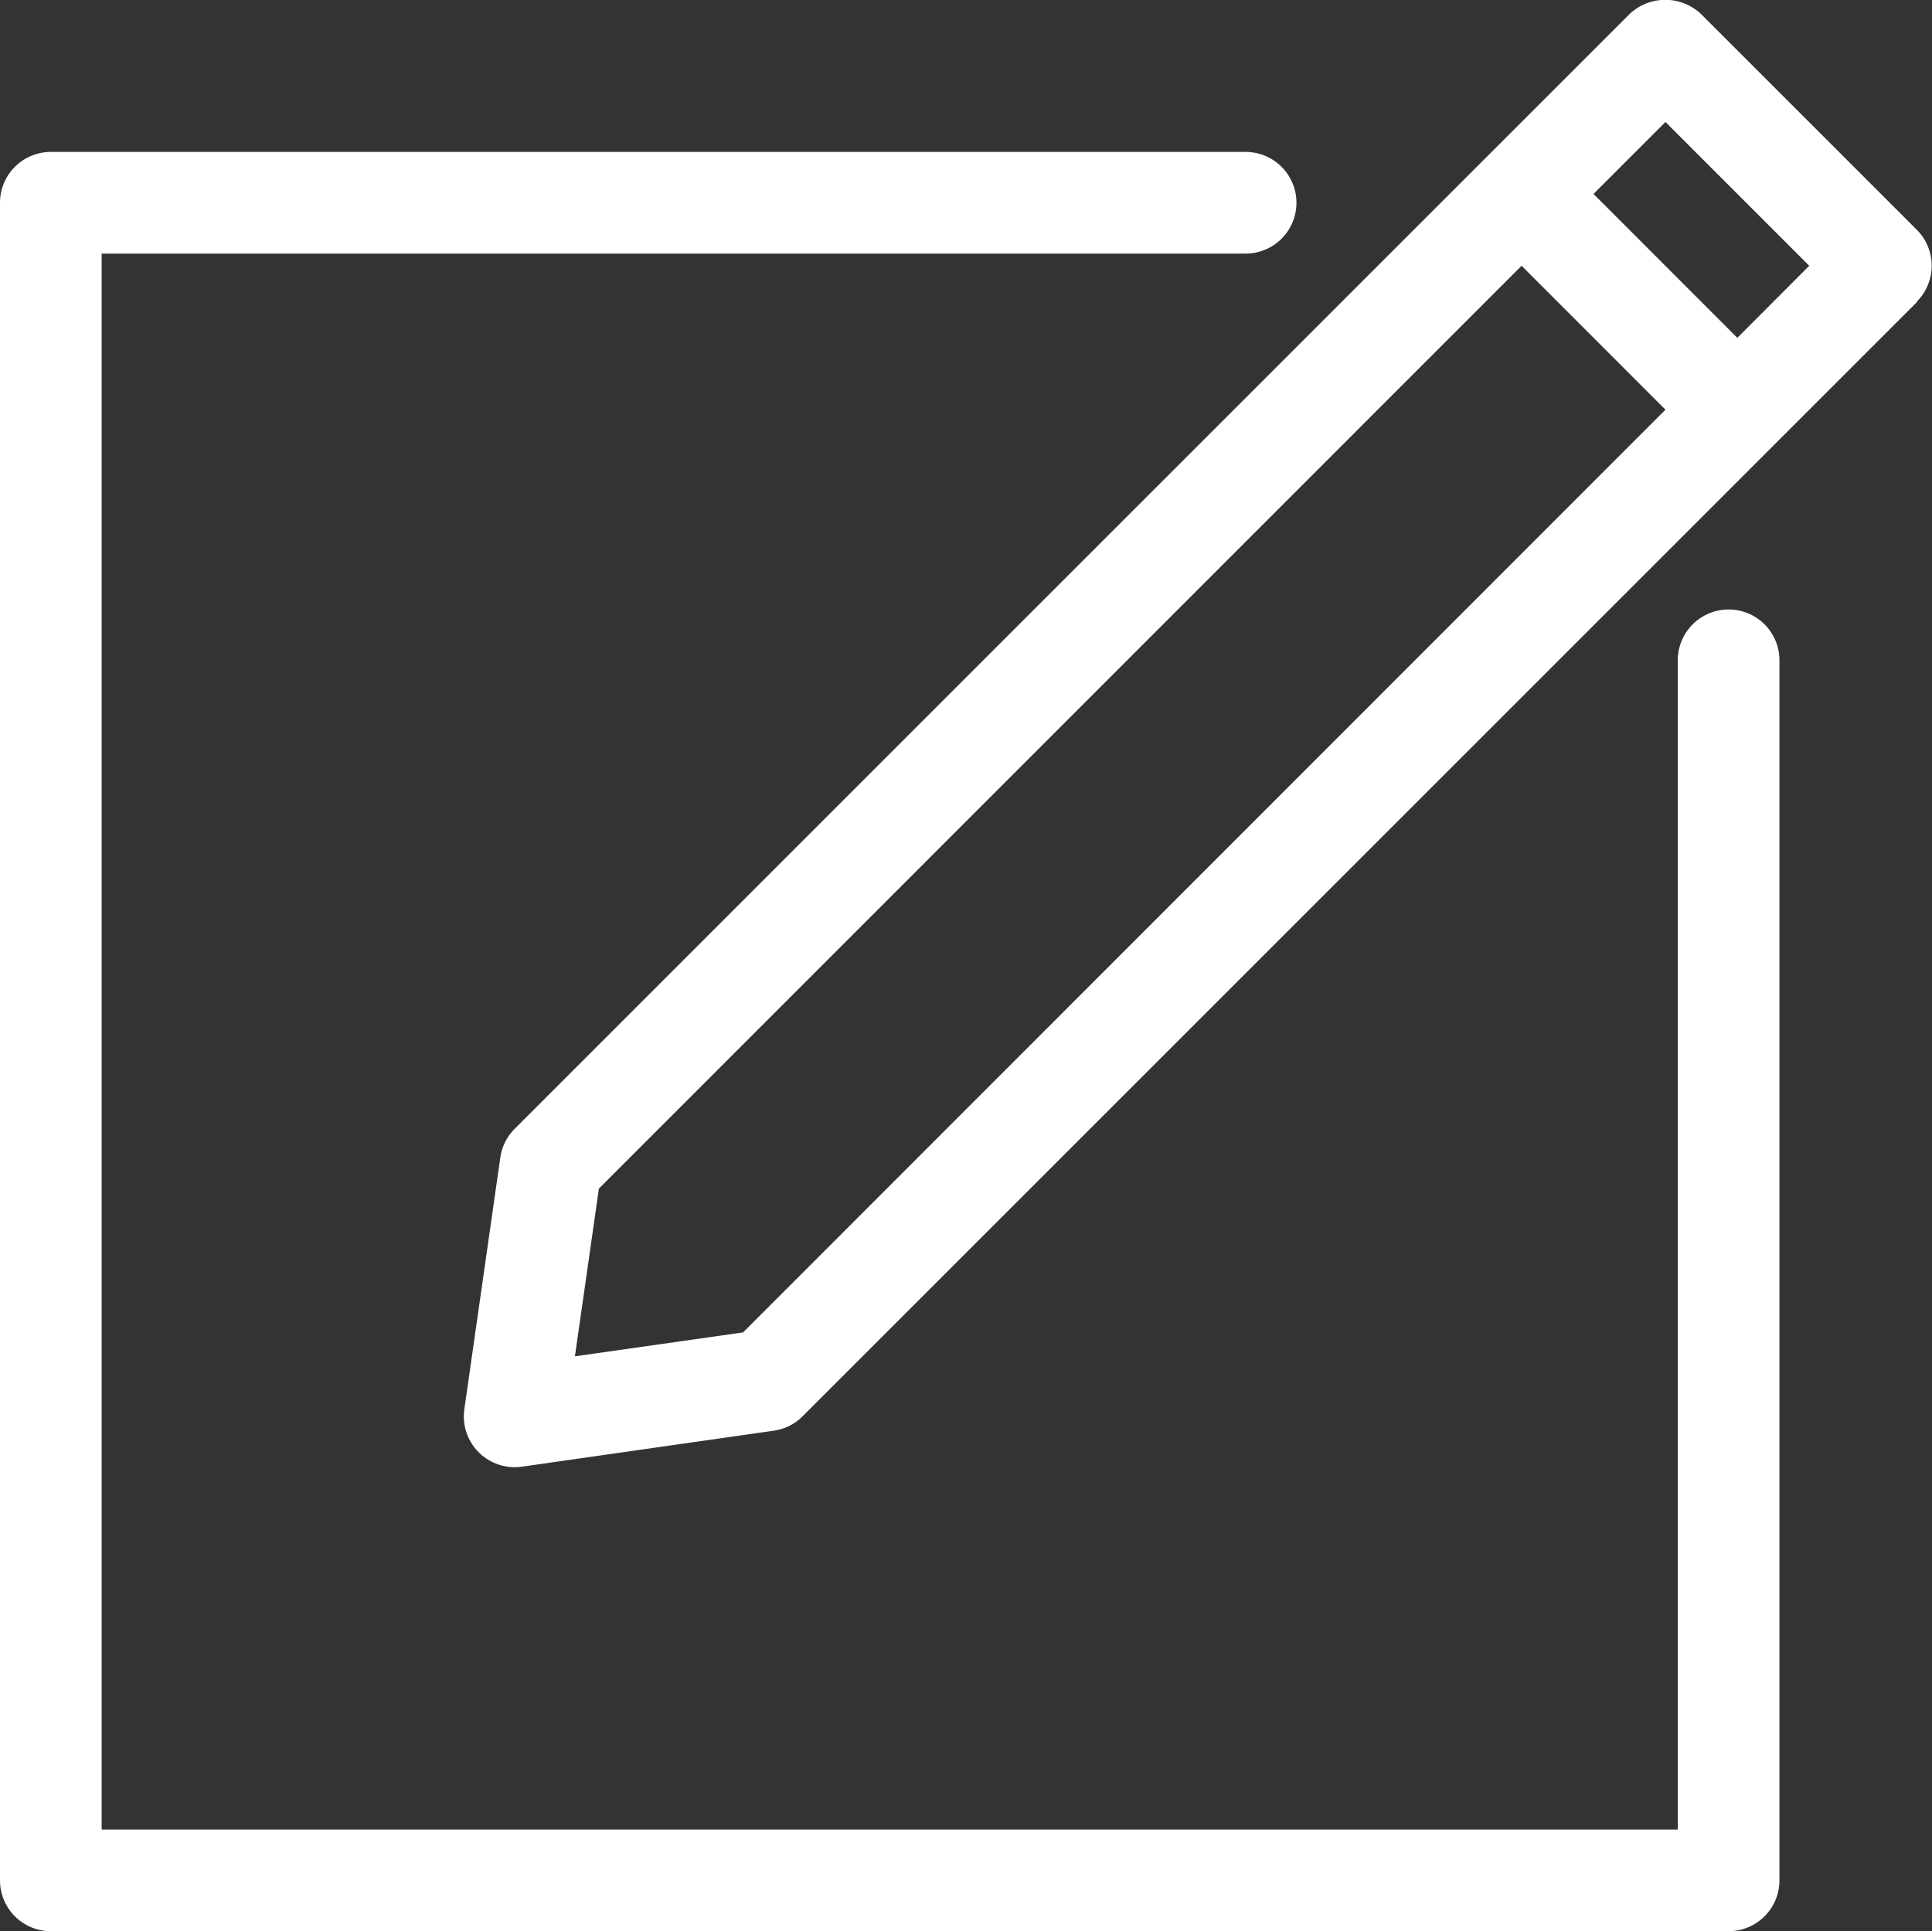 <svg xmlns="http://www.w3.org/2000/svg" width="26" height="25.992" viewBox="0 0 26 25.992">
  <rect x="0" y="0" width="26" height="25.992" fill="#333333" stroke="none"/>
  <g id="noun_create_3383826" transform="translate(-10 -10.023)">
    <g id="Outline_Expand" data-name="Outline Expand" transform="translate(10 10.023)">
      <path id="Path_14451" data-name="Path 14451" d="M33.947,18.91V35.331a.684.684,0,0,1-.684.684H10.684A.684.684,0,0,1,10,35.331V12.752a.684.684,0,0,1,.684-.684H26.763a.684.684,0,1,1,0,1.368H11.368V34.647H32.579V18.91a.684.684,0,1,1,1.368,0ZM35.8,14.086l-15,15a.681.681,0,0,1-.387.193l-3.387.484a.674.674,0,0,1-.1.007.684.684,0,0,1-.677-.781l.484-3.387a.685.685,0,0,1,.194-.387l15-15a.7.7,0,0,1,.968,0l2.9,2.9a.684.684,0,0,1,0,.968Zm-3.387,1.451L30.477,13.6,18.06,26.02l-.323,2.258L20,27.956ZM34.348,13.6l-1.935-1.935-.968.968L33.38,14.57Z" transform="translate(-10 -10.023)" fill="#fff"/>
    </g>
  </g>
</svg>
